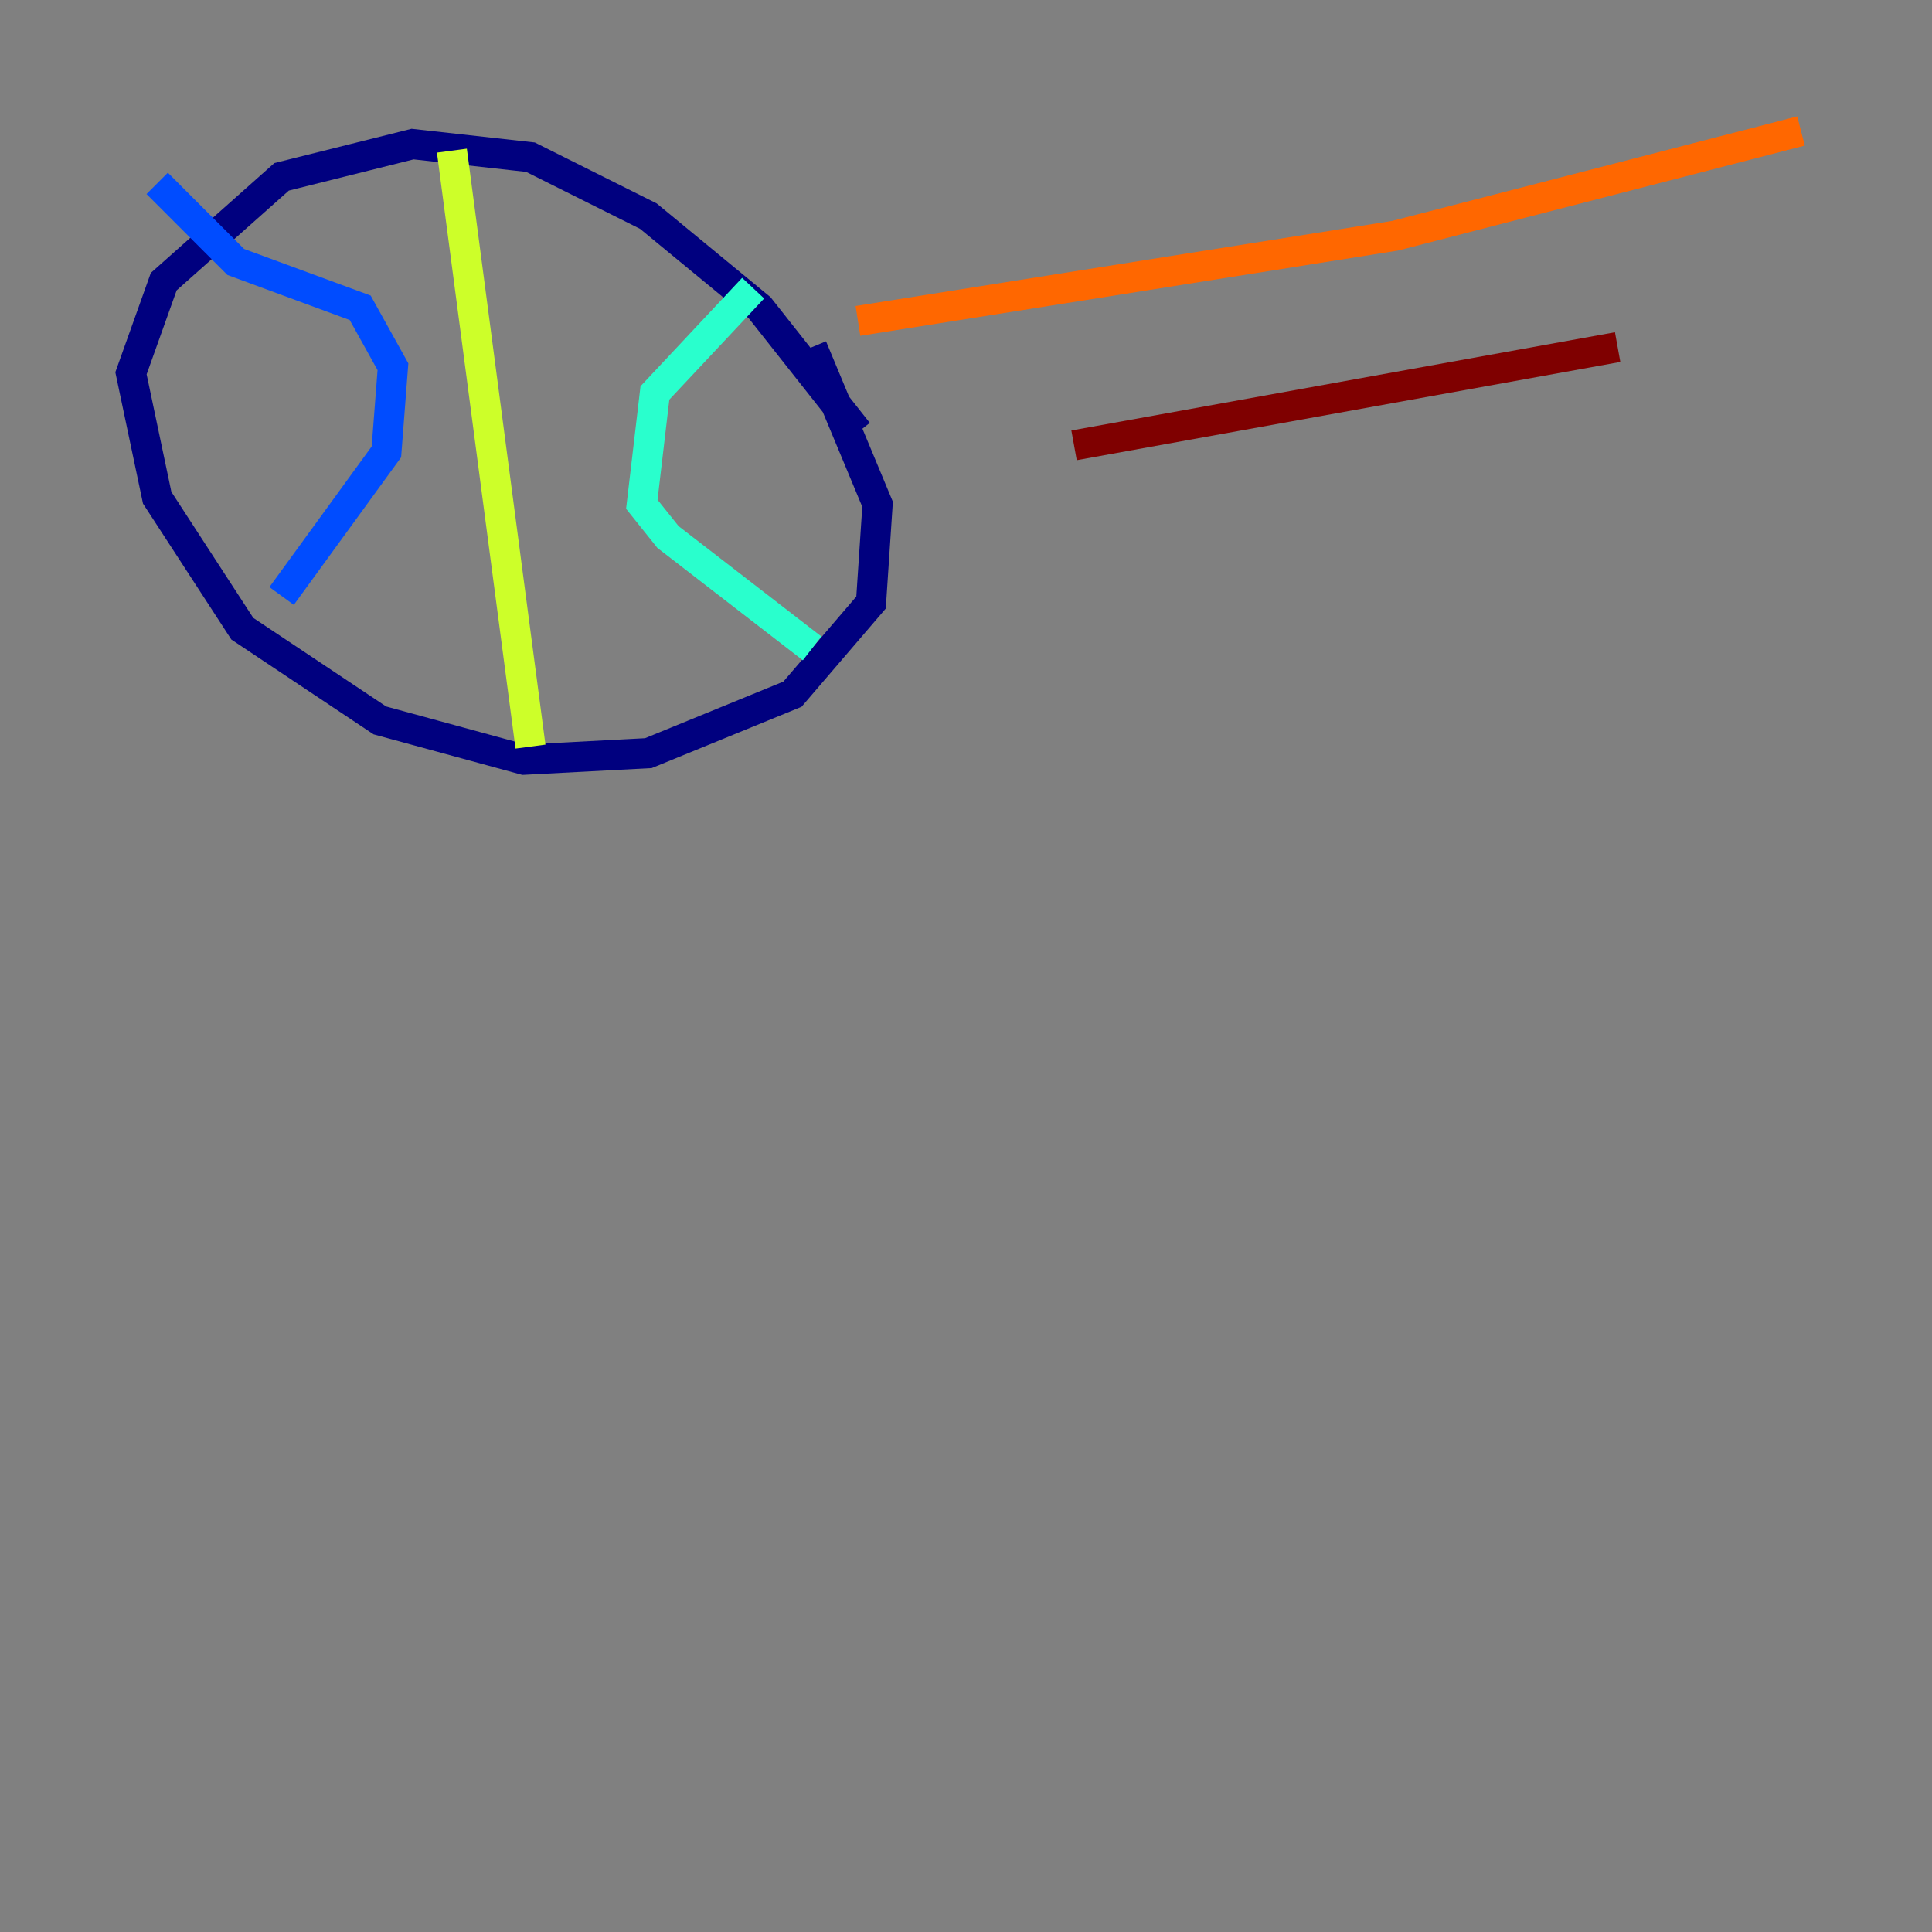 <?xml version="1.0" encoding="utf-8" ?>
<svg baseProfile="tiny" height="128" version="1.2" viewBox="0,0,128,128" width="128" xmlns="http://www.w3.org/2000/svg" xmlns:ev="http://www.w3.org/2001/xml-events" xmlns:xlink="http://www.w3.org/1999/xlink"><rect x="0" y="0" width="128" height="128" fill="#808080" stroke="none"/><defs /><polyline fill="none" points="56.841,28.637 50.332,20.393 42.956,14.319 35.146,10.414 27.336,9.546 18.658,11.715 10.848,18.658 8.678,24.732 10.414,32.976 16.054,41.654 25.166,47.729 34.712,50.332 42.956,49.898 52.502,45.993 57.709,39.919 58.142,33.41 53.803,22.997" stroke="#00007f" stroke-width="2" /><polyline fill="none" points="10.414,12.149 15.62,17.356 23.864,20.393 26.034,24.298 25.6,29.939 18.658,39.485" stroke="#004cff" stroke-width="2" /><polyline fill="none" points="49.898,19.091 43.39,26.034 42.522,33.41 44.258,35.58 53.803,42.956" stroke="#29ffcd" stroke-width="2" /><polyline fill="none" points="29.939,9.98 35.146,49.464" stroke="#cdff29" stroke-width="2" /><polyline fill="none" points="56.841,21.261 92.42,15.62 119.322,8.678" stroke="#ff6700" stroke-width="2" /><polyline fill="none" points="71.159,29.505 107.173,22.997" stroke="#7f0000" stroke-width="2" /></svg>